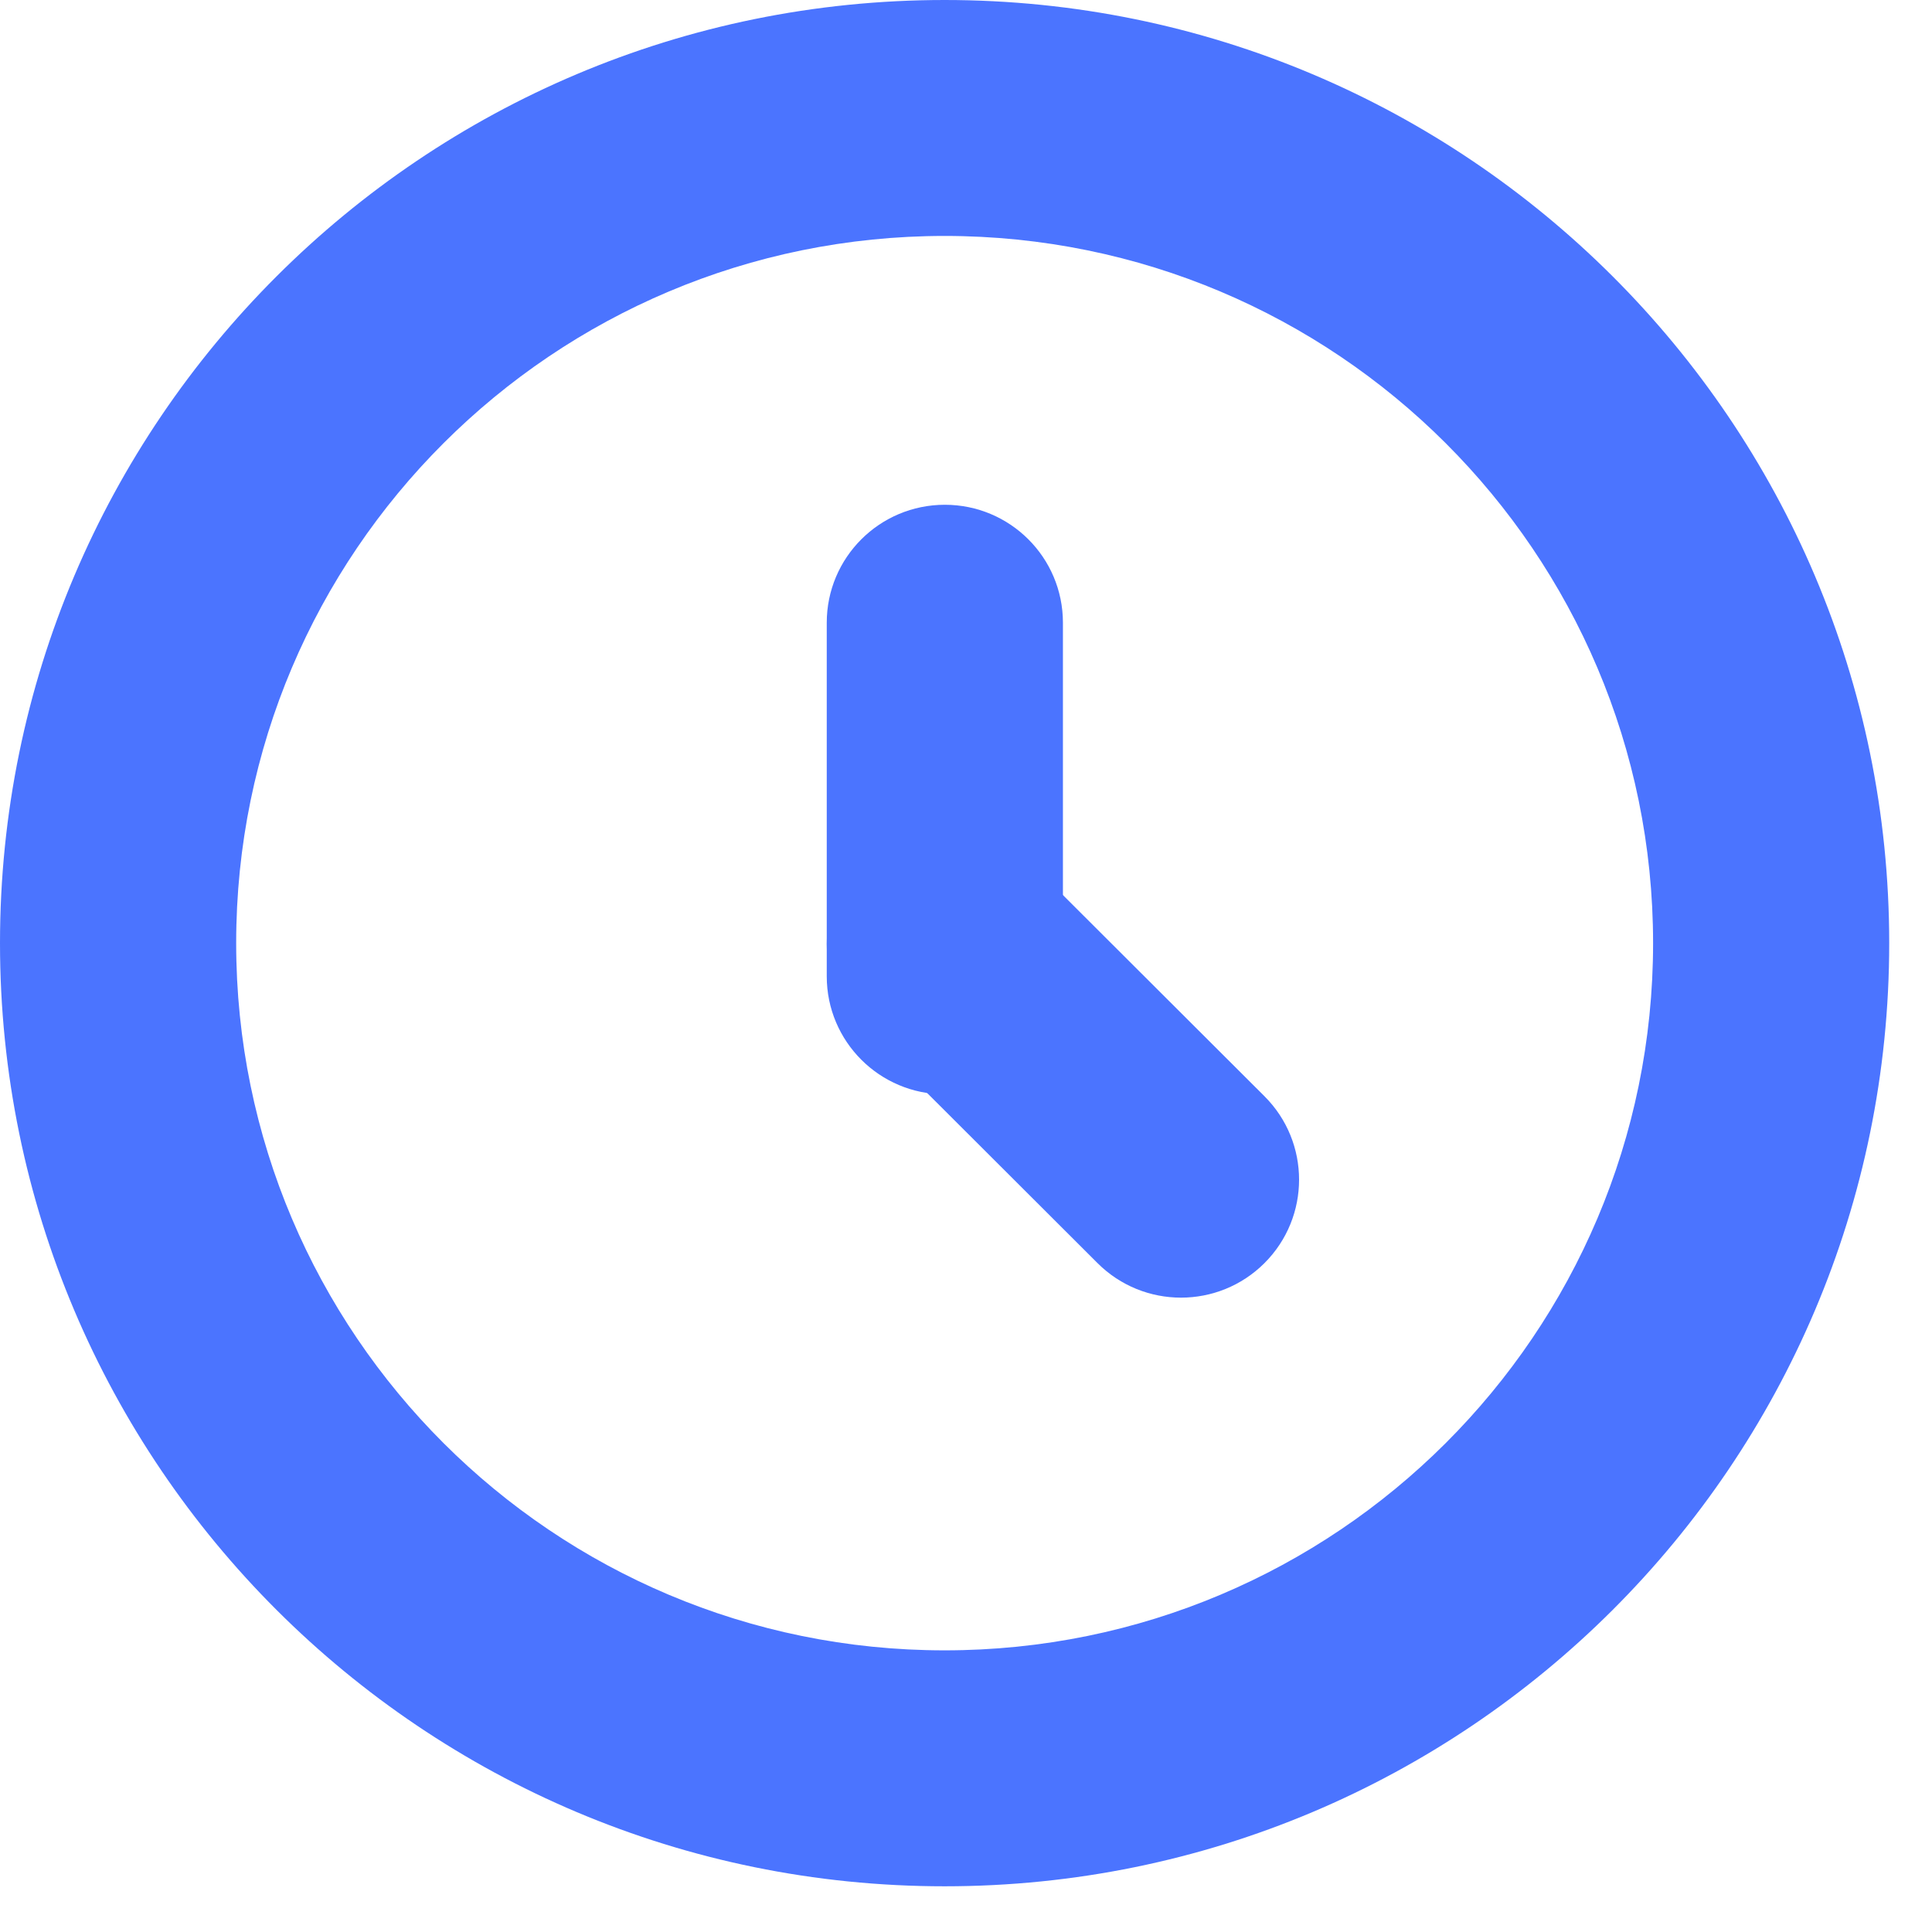 
<svg width="41px" height="41px" viewBox="0 0 41 41" version="1.1" xmlns="http://www.w3.org/2000/svg" xmlns:xlink="http://www.w3.org/1999/xlink">
    <!-- Generator: Sketch 43.1 (39012) - http://www.bohemiancoding.com/sketch -->
    <desc>Created with Sketch.</desc>
    <defs></defs>
    <g id="HomePage" stroke="none" stroke-width="0.2" fill="none" fill-rule="evenodd">
        <g id="Home" transform="translate(-224, -677)" fill-rule="nonzero" fill="#4B74FF">
            <g id="Group" transform="translate(224, 677)">
                <path d="M35.081,20.015 C35.081,11.726 28.35,5.007 20.046,5.007 C11.742,5.007 5.012,11.726 5.012,20.015 C5.012,28.304 11.742,35.023 20.046,35.023 C28.35,35.023 35.081,28.304 35.081,20.015 Z M40.092,20.015 C40.092,31.069 31.117,40.03 20.046,40.03 C8.975,40.03 0,31.069 0,20.015 C0,8.961 8.975,0 20.046,0 C31.117,0 40.092,8.961 40.092,20.015 Z" id="Stroke-21"></path>
                <path d="M17.545,13.215 L17.545,20.72 C17.545,22.102 18.667,23.223 20.051,23.223 C21.435,23.223 22.557,22.102 22.557,20.72 L22.557,13.215 C22.557,11.832 21.435,10.712 20.051,10.712 C18.667,10.712 17.545,11.832 17.545,13.215 Z" id="Stroke-23"></path>
                <path d="M26.834,23.264 L21.822,18.261 C20.843,17.283 19.257,17.284 18.279,18.262 C17.3,19.24 17.301,20.825 18.28,21.802 L23.291,26.805 C24.27,27.783 25.857,27.782 26.835,26.804 C27.813,25.826 27.813,24.241 26.834,23.264 Z" id="Stroke-25"></path>
            </g>
        </g>
    </g>
</svg>
